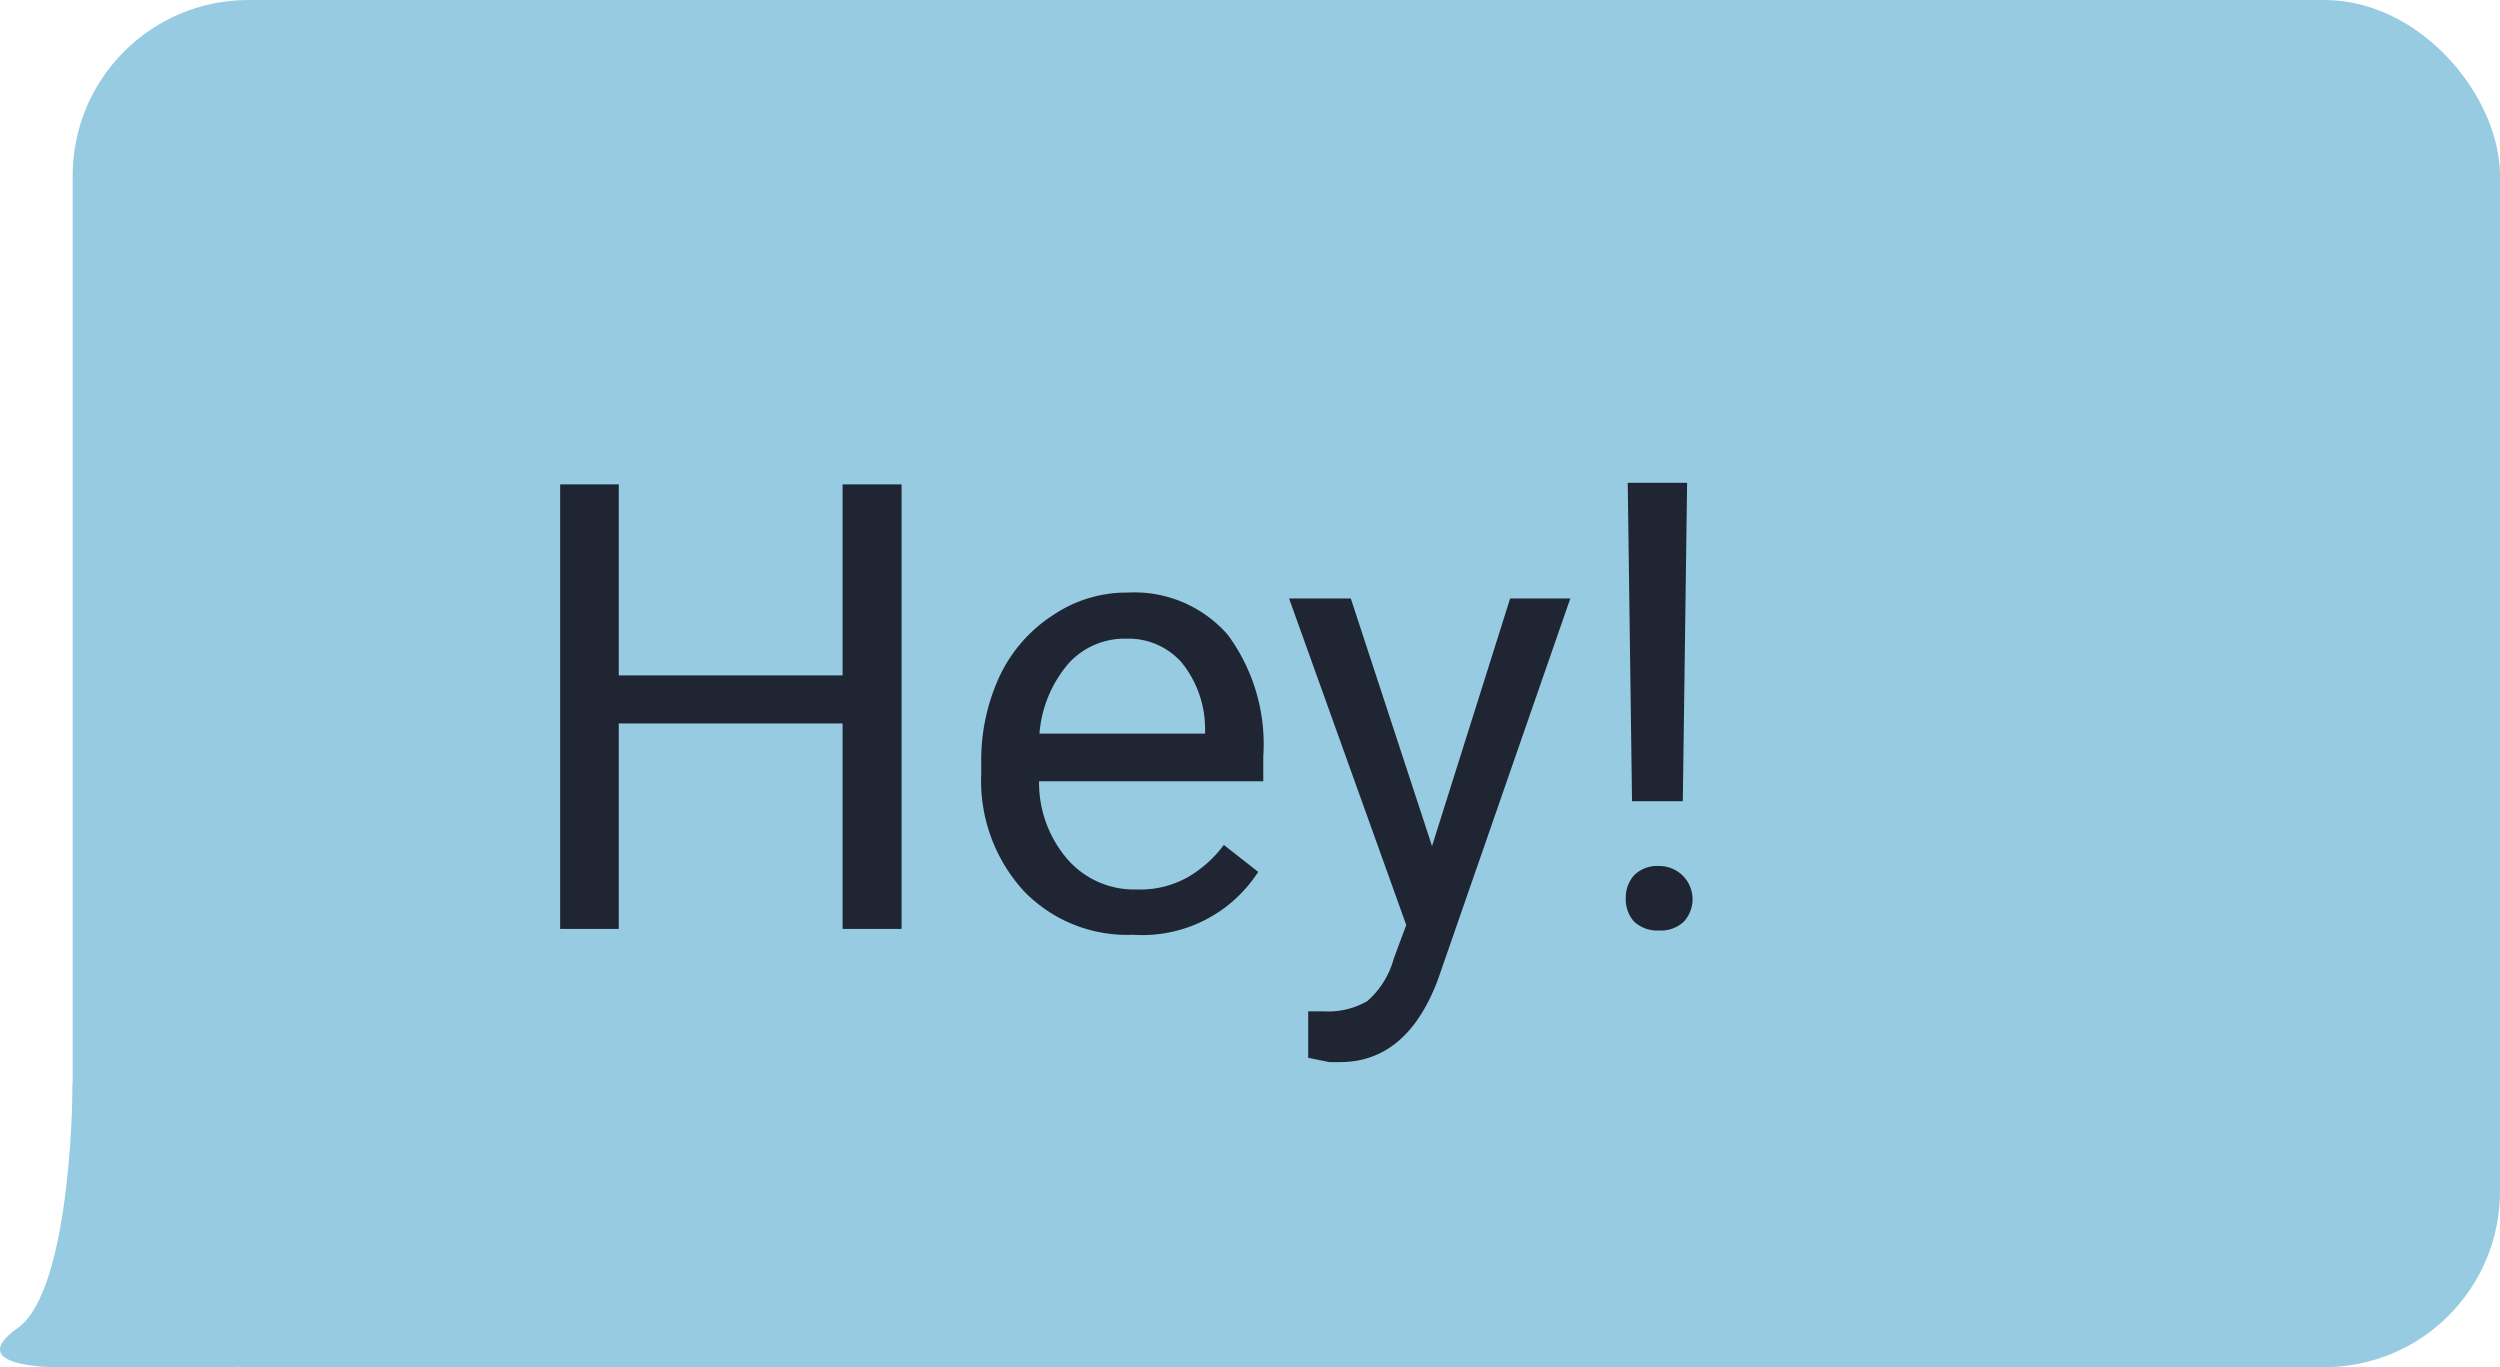 <svg xmlns="http://www.w3.org/2000/svg" width="64" height="35" viewBox="0 0 64 35"><defs><style>.cls-1{fill:#97cbe1;}.cls-2{fill:#1f2532;}</style></defs><title>Asset 11</title><g id="Layer_2" data-name="Layer 2"><g id="Taleboble2"><rect class="cls-1" x="1.86" width="62.14" height="35" rx="4.5" ry="4.5" transform="translate(65.86 35) rotate(-180)"/><path class="cls-1" d="M1.86,27.71S1.86,33,.45,34s.94,1,.94,1H6.08Z"/><path class="cls-2" d="M23.08,23.78H21.57V18.52H15.84v5.26h-1.5V12.4h1.5v4.89h5.73V12.4h1.51Z"/><path class="cls-2" d="M29,23.93a3.67,3.67,0,0,1-2.8-1.13,4.18,4.18,0,0,1-1.08-3v-.26a5.09,5.09,0,0,1,.48-2.25A3.78,3.78,0,0,1,27,15.72a3.35,3.35,0,0,1,1.87-.55,3.17,3.17,0,0,1,2.56,1.08,4.71,4.71,0,0,1,.91,3.11V20H26.6a3,3,0,0,0,.73,2,2.26,2.26,0,0,0,1.77.77,2.48,2.48,0,0,0,1.3-.31,3.06,3.06,0,0,0,.93-.83l.88.69A3.53,3.53,0,0,1,29,23.93Zm-.18-7.58a1.93,1.93,0,0,0-1.47.64,3.13,3.13,0,0,0-.74,1.79h4.24v-.11a2.7,2.7,0,0,0-.6-1.71A1.81,1.81,0,0,0,28.85,16.35Z"/><path class="cls-2" d="M36.66,21.66l2-6.34h1.54l-3.39,9.76c-.53,1.41-1.37,2.11-2.51,2.11l-.27,0-.54-.11V25.89l.39,0A2,2,0,0,0,35,25.63a2.2,2.2,0,0,0,.68-1.09l.32-.86-3-8.36h1.58Z"/><path class="cls-2" d="M41.62,23a.85.85,0,0,1,.21-.59.83.83,0,0,1,.64-.24.85.85,0,0,1,.64,1.42.85.85,0,0,1-.64.23.86.86,0,0,1-.64-.23A.85.85,0,0,1,41.62,23Zm1.46-2.49h-1.3l-.11-8.15h1.52Z"/></g></g></svg>
